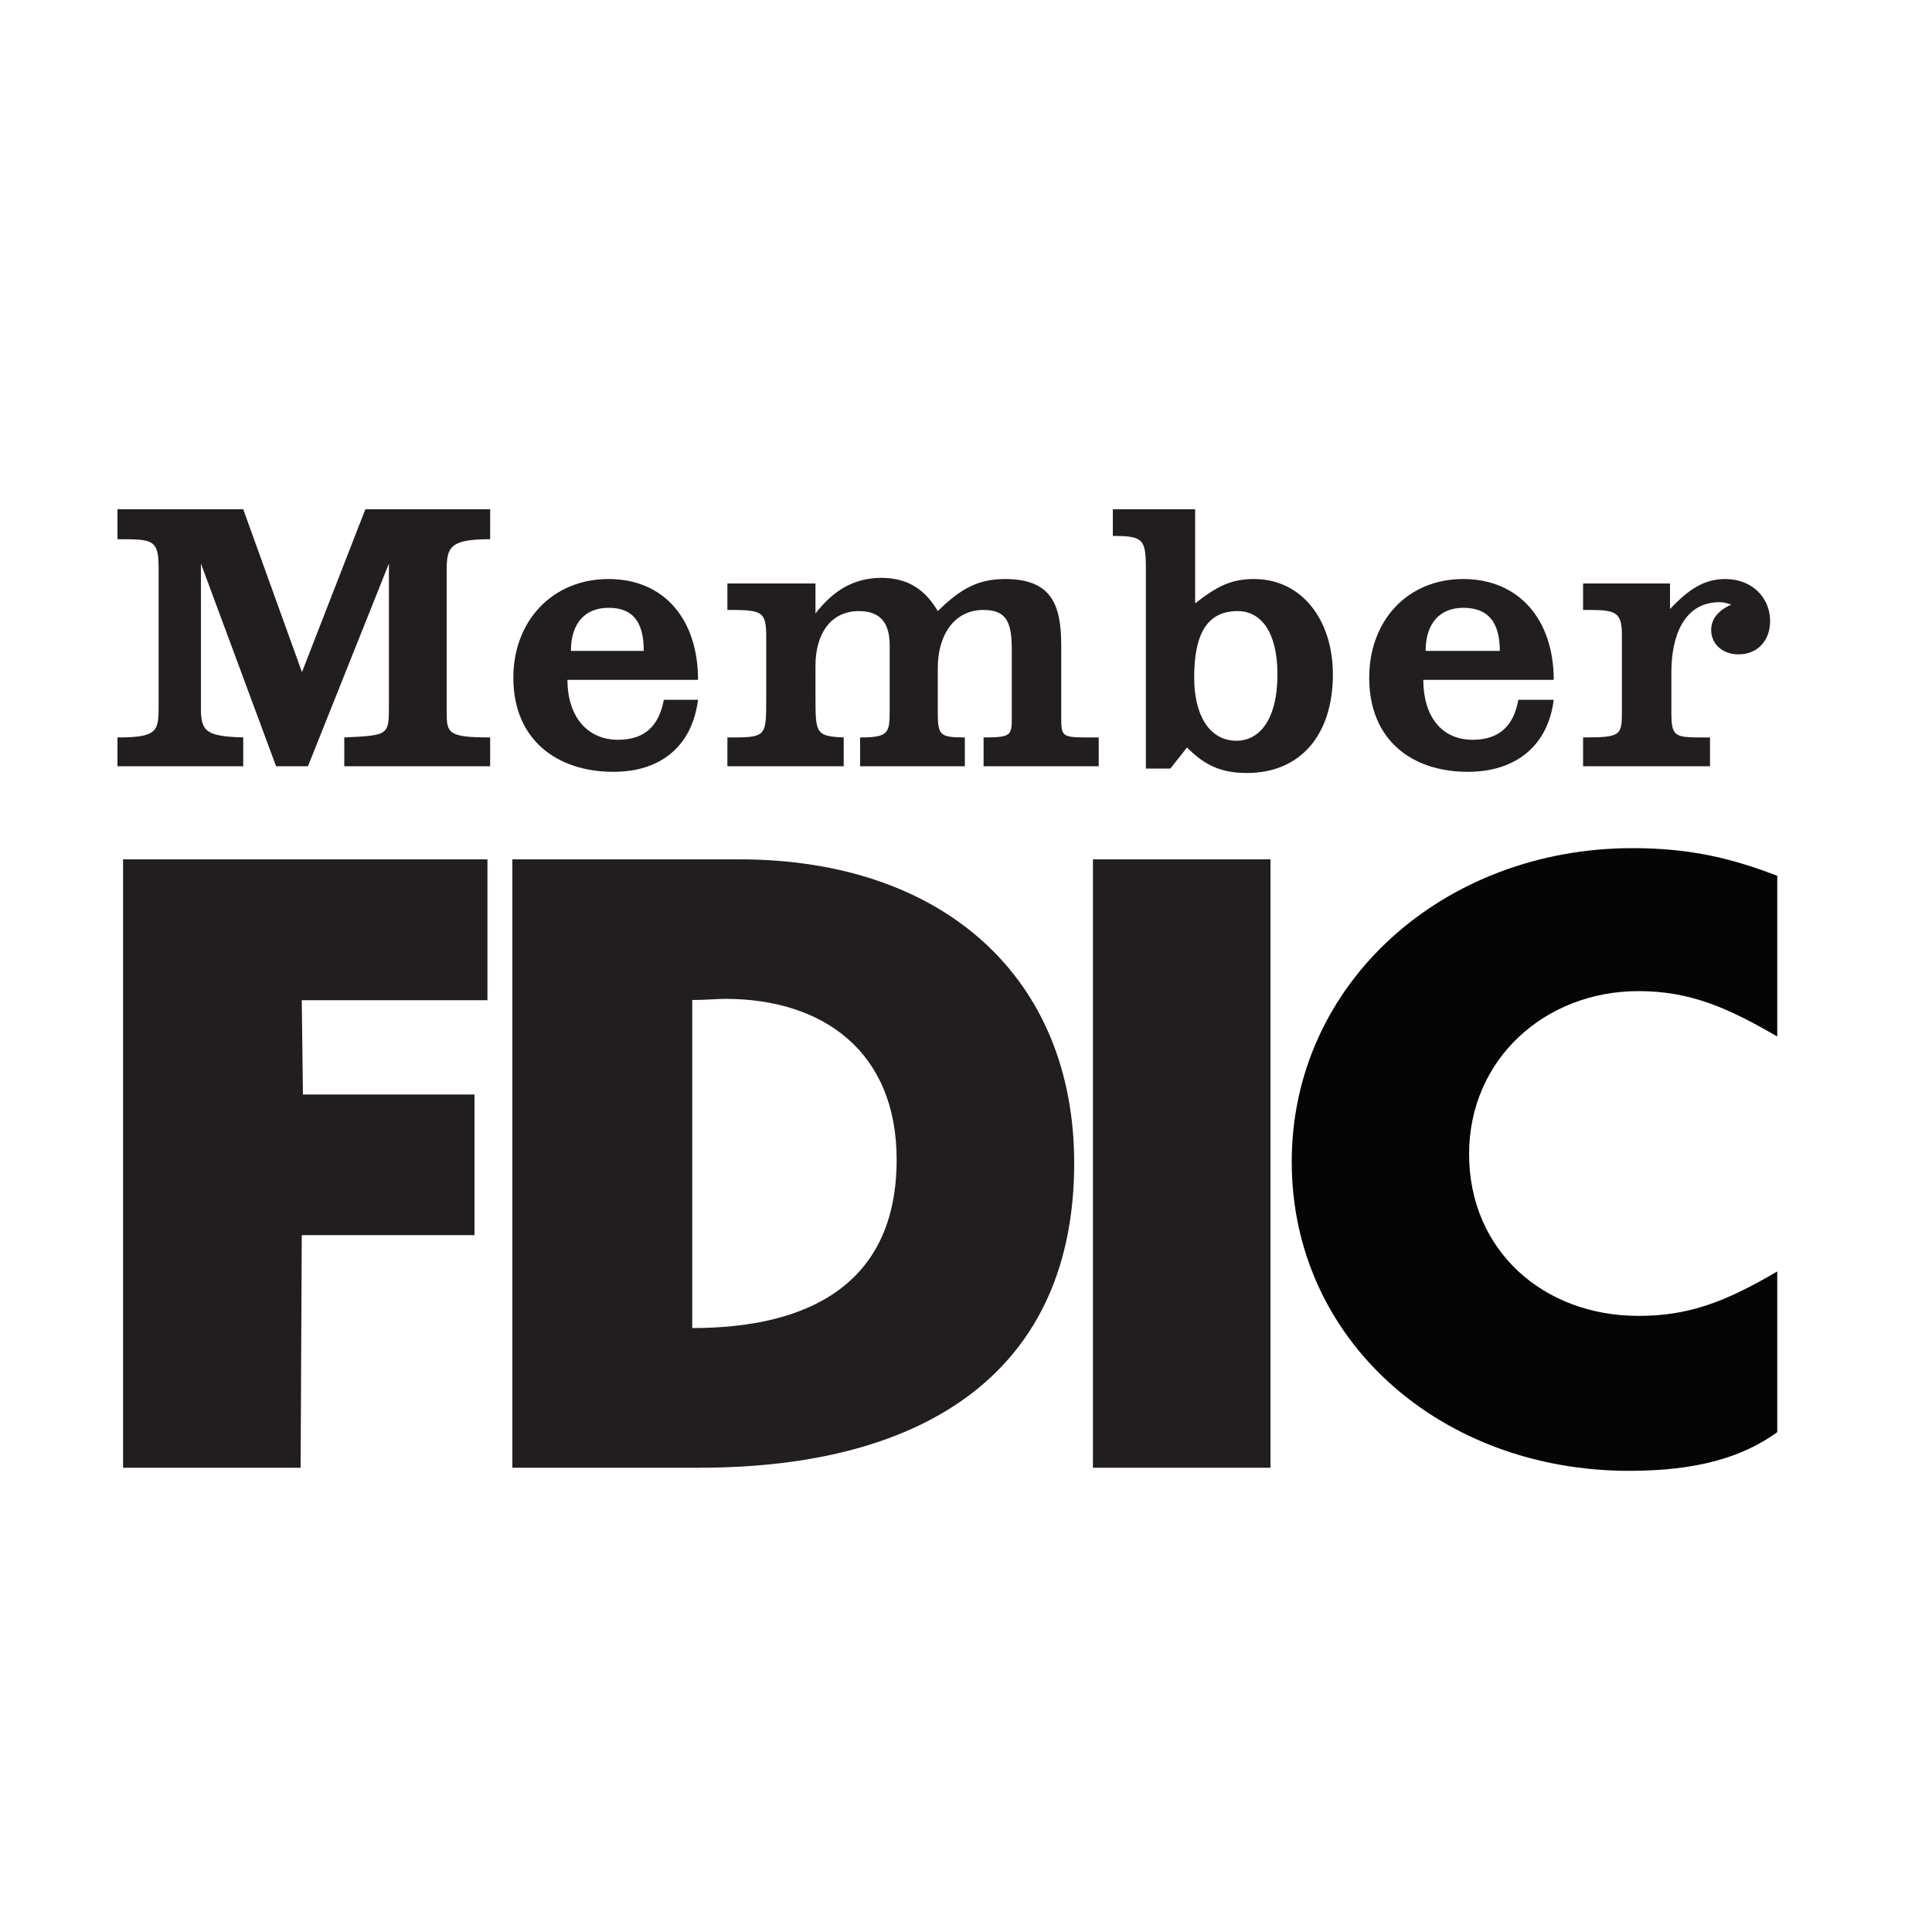 <svg version="1.2" xmlns="http://www.w3.org/2000/svg" viewBox="0 0 1000 1000" width="1000" height="1000">
	<title>Prod_Benefits_FDICInsured-ai</title>
	<defs>
		<clipPath clipPathUnits="userSpaceOnUse" id="cp1">
			<path d="m60.79 761.35h859.08v-497.79h-859.08z"/>
		</clipPath>
	</defs>
	<style>
		.s0 { fill: #221e1f } 
		.s1 { fill: #050505 } 
	</style>
	<g id="Layer 1">
		<path id="&lt;Compound Path&gt;" fill-rule="evenodd" class="s0" d="m265.2 444.8h117.4c105.9 0 173.4 61.4 173.4 157.2 0 106.1-74.8 157.7-194.1 157.7h-96.7zm110.1 72.2c-4.3 0-9.7 0.6-17 0.6v169.8c59.6 0 105.8-22.3 105.8-87.2 0-55.6-37.7-83.2-88.8-83.2z"/>
		<path id="&lt;Path&gt;" class="s1" d="m919.9 536.5v-83.2c-23.8-9.1-45.1-14.3-74.9-14.3-97.9 0-176.4 70-176.4 162.3 0 92.4 77.2 160 174.6 160 34.7 0 58.4-6.8 76.7-20v-83.2c-27.4 16.1-46.3 23-71.8 23-49.3 0-87.7-33.9-87.7-83.8 0-48.8 39-84.3 87.7-84.3 26.7 0 46.2 8.6 71.8 23.5z"/>
		<path id="&lt;Path&gt;" class="s0" d="m60.8 381.7v14.9h65.1v-14.9c-18.9-0.6-21.9-2.9-21.9-14.9v-75.1l38.9 104.9h16.5l41.9-104.9v73.4c0 15.5 0 15.5-23.1 16.6v14.9h75.5v-14.9c-22 0-22.5-2.3-22.5-13.2v-73.4c0-12 1.8-16 22.5-16v-15.5h-64.6l-32.8 84.3-30.4-84.3h-65.1v15.5c18.2 0 21.3 0 21.3 14.9v70.5c0 13.8 0 17.2-21.3 17.2z"/>
		<path id="&lt;Path&gt;" class="s0" d="m376.5 381.7v14.9h60.2v-14.9c-14.6-0.6-14.6-2.3-14.6-21.2v-16.1c0-15.5 7.3-28.1 22.5-28.1 12.2 0 15.9 7.5 15.9 17.8v33.8c0 11.5-0.6 13.8-15.3 13.8v14.9h54.2v-14.9c-12.8 0-14-1.1-14-12.6v-23.5c0-16.1 7.9-29.9 23.7-29.9 12.2 0 14.6 6.9 14.6 20.7v34.4c0 9.8 0 10.9-14.6 10.9v14.9h59.6v-14.9c-18.2 0-19.4 0.6-19.4-9.2v-38.4c0-21.8-5.5-34.4-29.2-34.4-14 0-23.1 5.2-34.7 16.6-6.1-10.3-14.6-17.2-29.2-17.2-15.2 0-25.6 7.5-34.1 18.4v-15.5h-45.6v13.7c18.2 0 20.1 0.6 20.1 14.4v31.5c0 20.1 0 20.1-20.1 20.1z"/>
		<path id="&lt;Path&gt;" class="s0" d="m63.7 444.8v314.9h91.9l0.6-120.4h89.4v-72.8h-88.8l-0.6-48.8h96.1v-72.9z"/>
		<path id="&lt;Compound Path&gt;" fill-rule="evenodd" class="s0" d="m576 263.6h42.6v48.7c11.6-9.1 18.9-12.6 30.5-12.6 24.3 0 40.8 20.7 40.8 49.4 0 30.9-16.5 51-44.5 51-13.4 0-21.9-4-31-13.2l-8.6 10.9h-12.7v-103.2c0-15.5-1.3-17.2-17.1-17.2zm85.2 85.4c0-21.8-8.5-32.7-20.6-32.7-15.9 0-22.5 12-22.5 34.4 0 19.5 7.9 32.7 21.9 32.7 11.5 0 21.2-10.3 21.2-34.4z"/>
		<path id="&lt;Path&gt;" class="s0" d="m819.4 381.7v14.9h65.7v-14.9c-18.2 0-20 0.6-20-13.2v-20.6c0-19 6.7-36.2 24.9-36.2 1.2 0 2.4 0 6.1 1.2-6.1 2.8-10.4 6.9-10.4 13.2 0 7.4 6.1 12.6 14.1 12.6 9.7 0 16.4-6.9 16.4-17.2 0-12.6-9.8-21.8-23.1-21.8-11 0-18.9 5.2-28.7 15.5v-13.2h-45v13.7c15.8 0 20.1 0 20.1 12.7v39c0 13.2 0 14.3-20.1 14.3z"/>
		<path id="&lt;Compound Path&gt;" fill-rule="evenodd" class="s0" d="m736.7 351.9c0 18.4 9.1 31 25.5 31 14.6 0 21.4-8 23.7-20.7h18.3c-3 24.2-20.1 37.3-44.4 37.3-29.2 0-51.1-16.6-51.1-48.7 0-29.3 19.5-51.1 48.7-51.1 28.5 0 46.8 20.7 46.8 52.2zm20.7-37.3c-12.1 0-19.5 8-19.5 22.3h38.4c0-14.9-6.1-22.3-18.9-22.3z"/>
		<path id="&lt;Compound Path&gt;" fill-rule="evenodd" class="s0" d="m293.7 351.9c0 18.4 9.8 31 26.2 31 14.6 0 21.3-8 23.7-20.7h17.7c-3.1 24.2-19.5 37.3-43.8 37.3-29.2 0-51.8-16.6-51.8-48.7 0-29.3 20.1-51.1 49.3-51.1 28.6 0 46.3 20.7 46.3 52.2zm21.3-37.3c-12.2 0-19.5 8-19.5 22.3h37.7c0-15.5-6-22.3-18.2-22.3z"/>
		<g id="&lt;Clip Group&gt;" clip-path="url(#cp1)">
		</g>
		<path id="&lt;Path&gt;" class="s0" d="m565.7 759.7h91.9v-314.9h-91.9z"/>
	</g>
</svg>